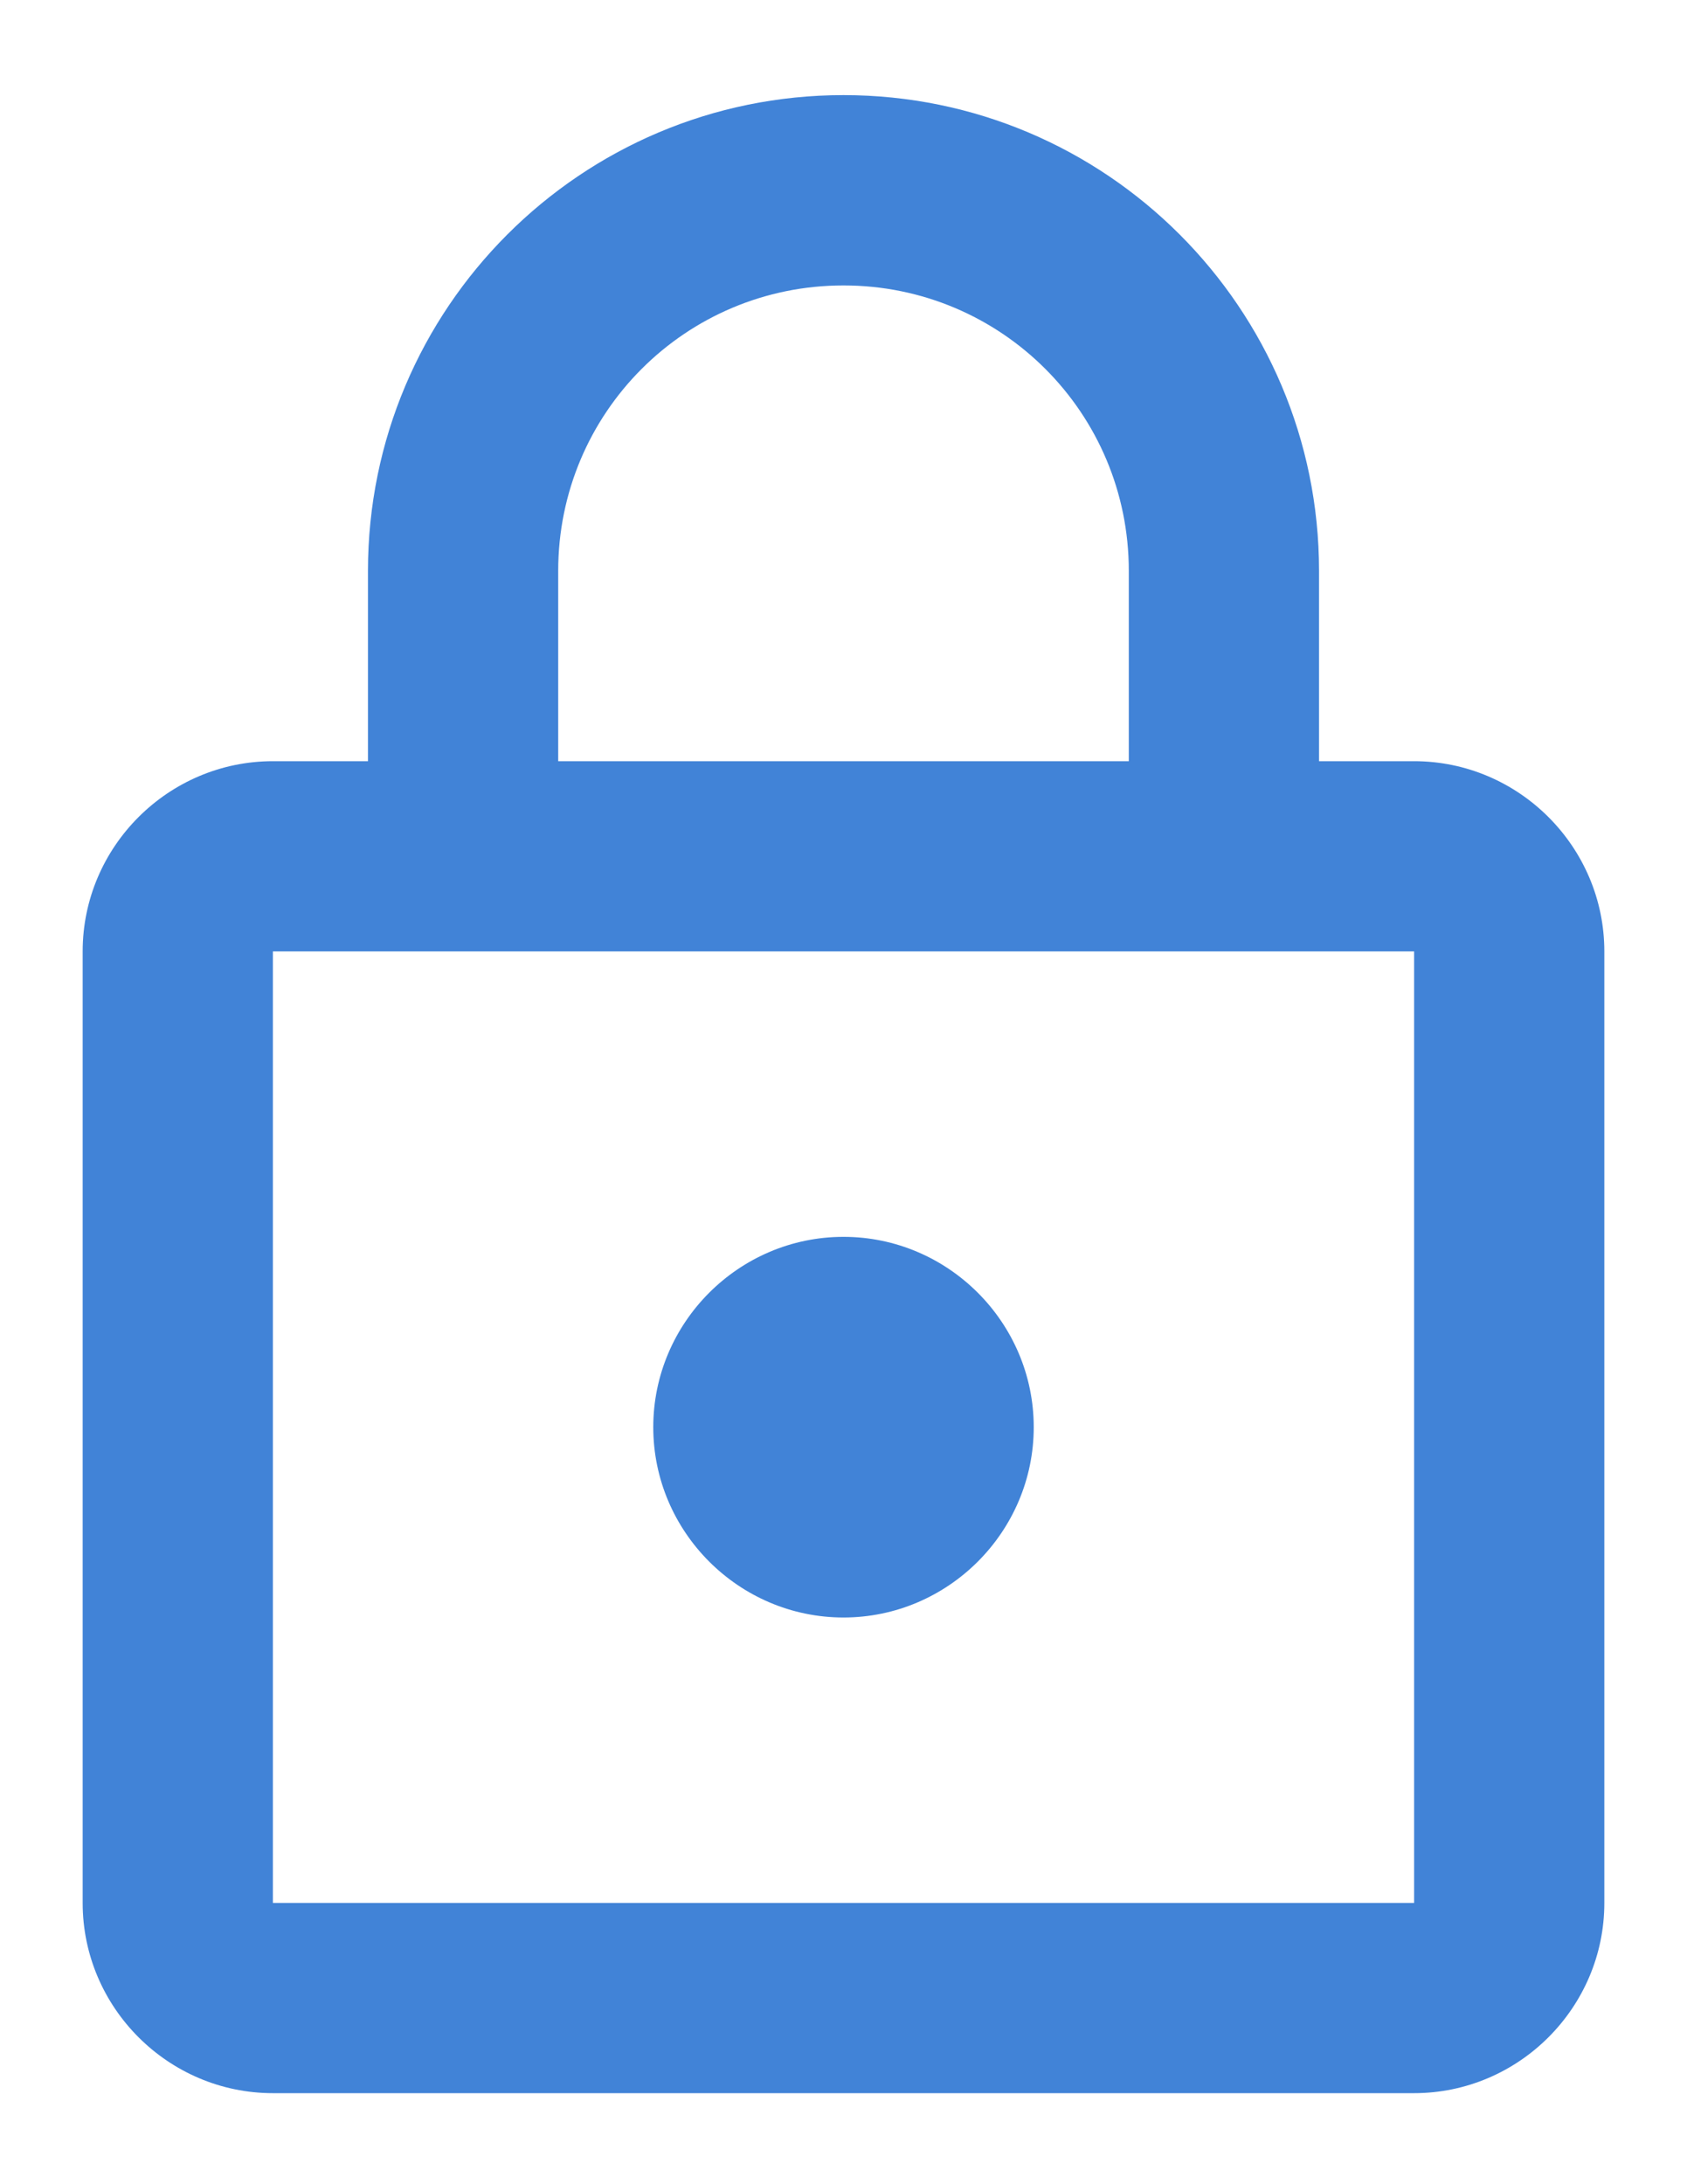 <svg width="17" height="22" viewBox="0 0 17 22" fill="none" xmlns="http://www.w3.org/2000/svg">
<path d="M14.25 7.667H13.292V5.75C13.292 3.105 11.145 0.958 8.5 0.958C5.855 0.958 3.708 3.105 3.708 5.75V7.667H2.75C1.696 7.667 0.833 8.529 0.833 9.583V19.167C0.833 20.221 1.696 21.083 2.75 21.083H14.25C15.304 21.083 16.167 20.221 16.167 19.167V9.583C16.167 8.529 15.304 7.667 14.25 7.667ZM5.625 5.75C5.625 4.159 6.909 2.875 8.5 2.875C10.091 2.875 11.375 4.159 11.375 5.75V7.667H5.625V5.75ZM14.25 19.167H2.75V9.583H14.25V19.167ZM8.5 16.292C9.554 16.292 10.417 15.429 10.417 14.375C10.417 13.321 9.554 12.458 8.5 12.458C7.446 12.458 6.583 13.321 6.583 14.375C6.583 15.429 7.446 16.292 8.5 16.292Z" fill="#4183D7"/>
</svg>

